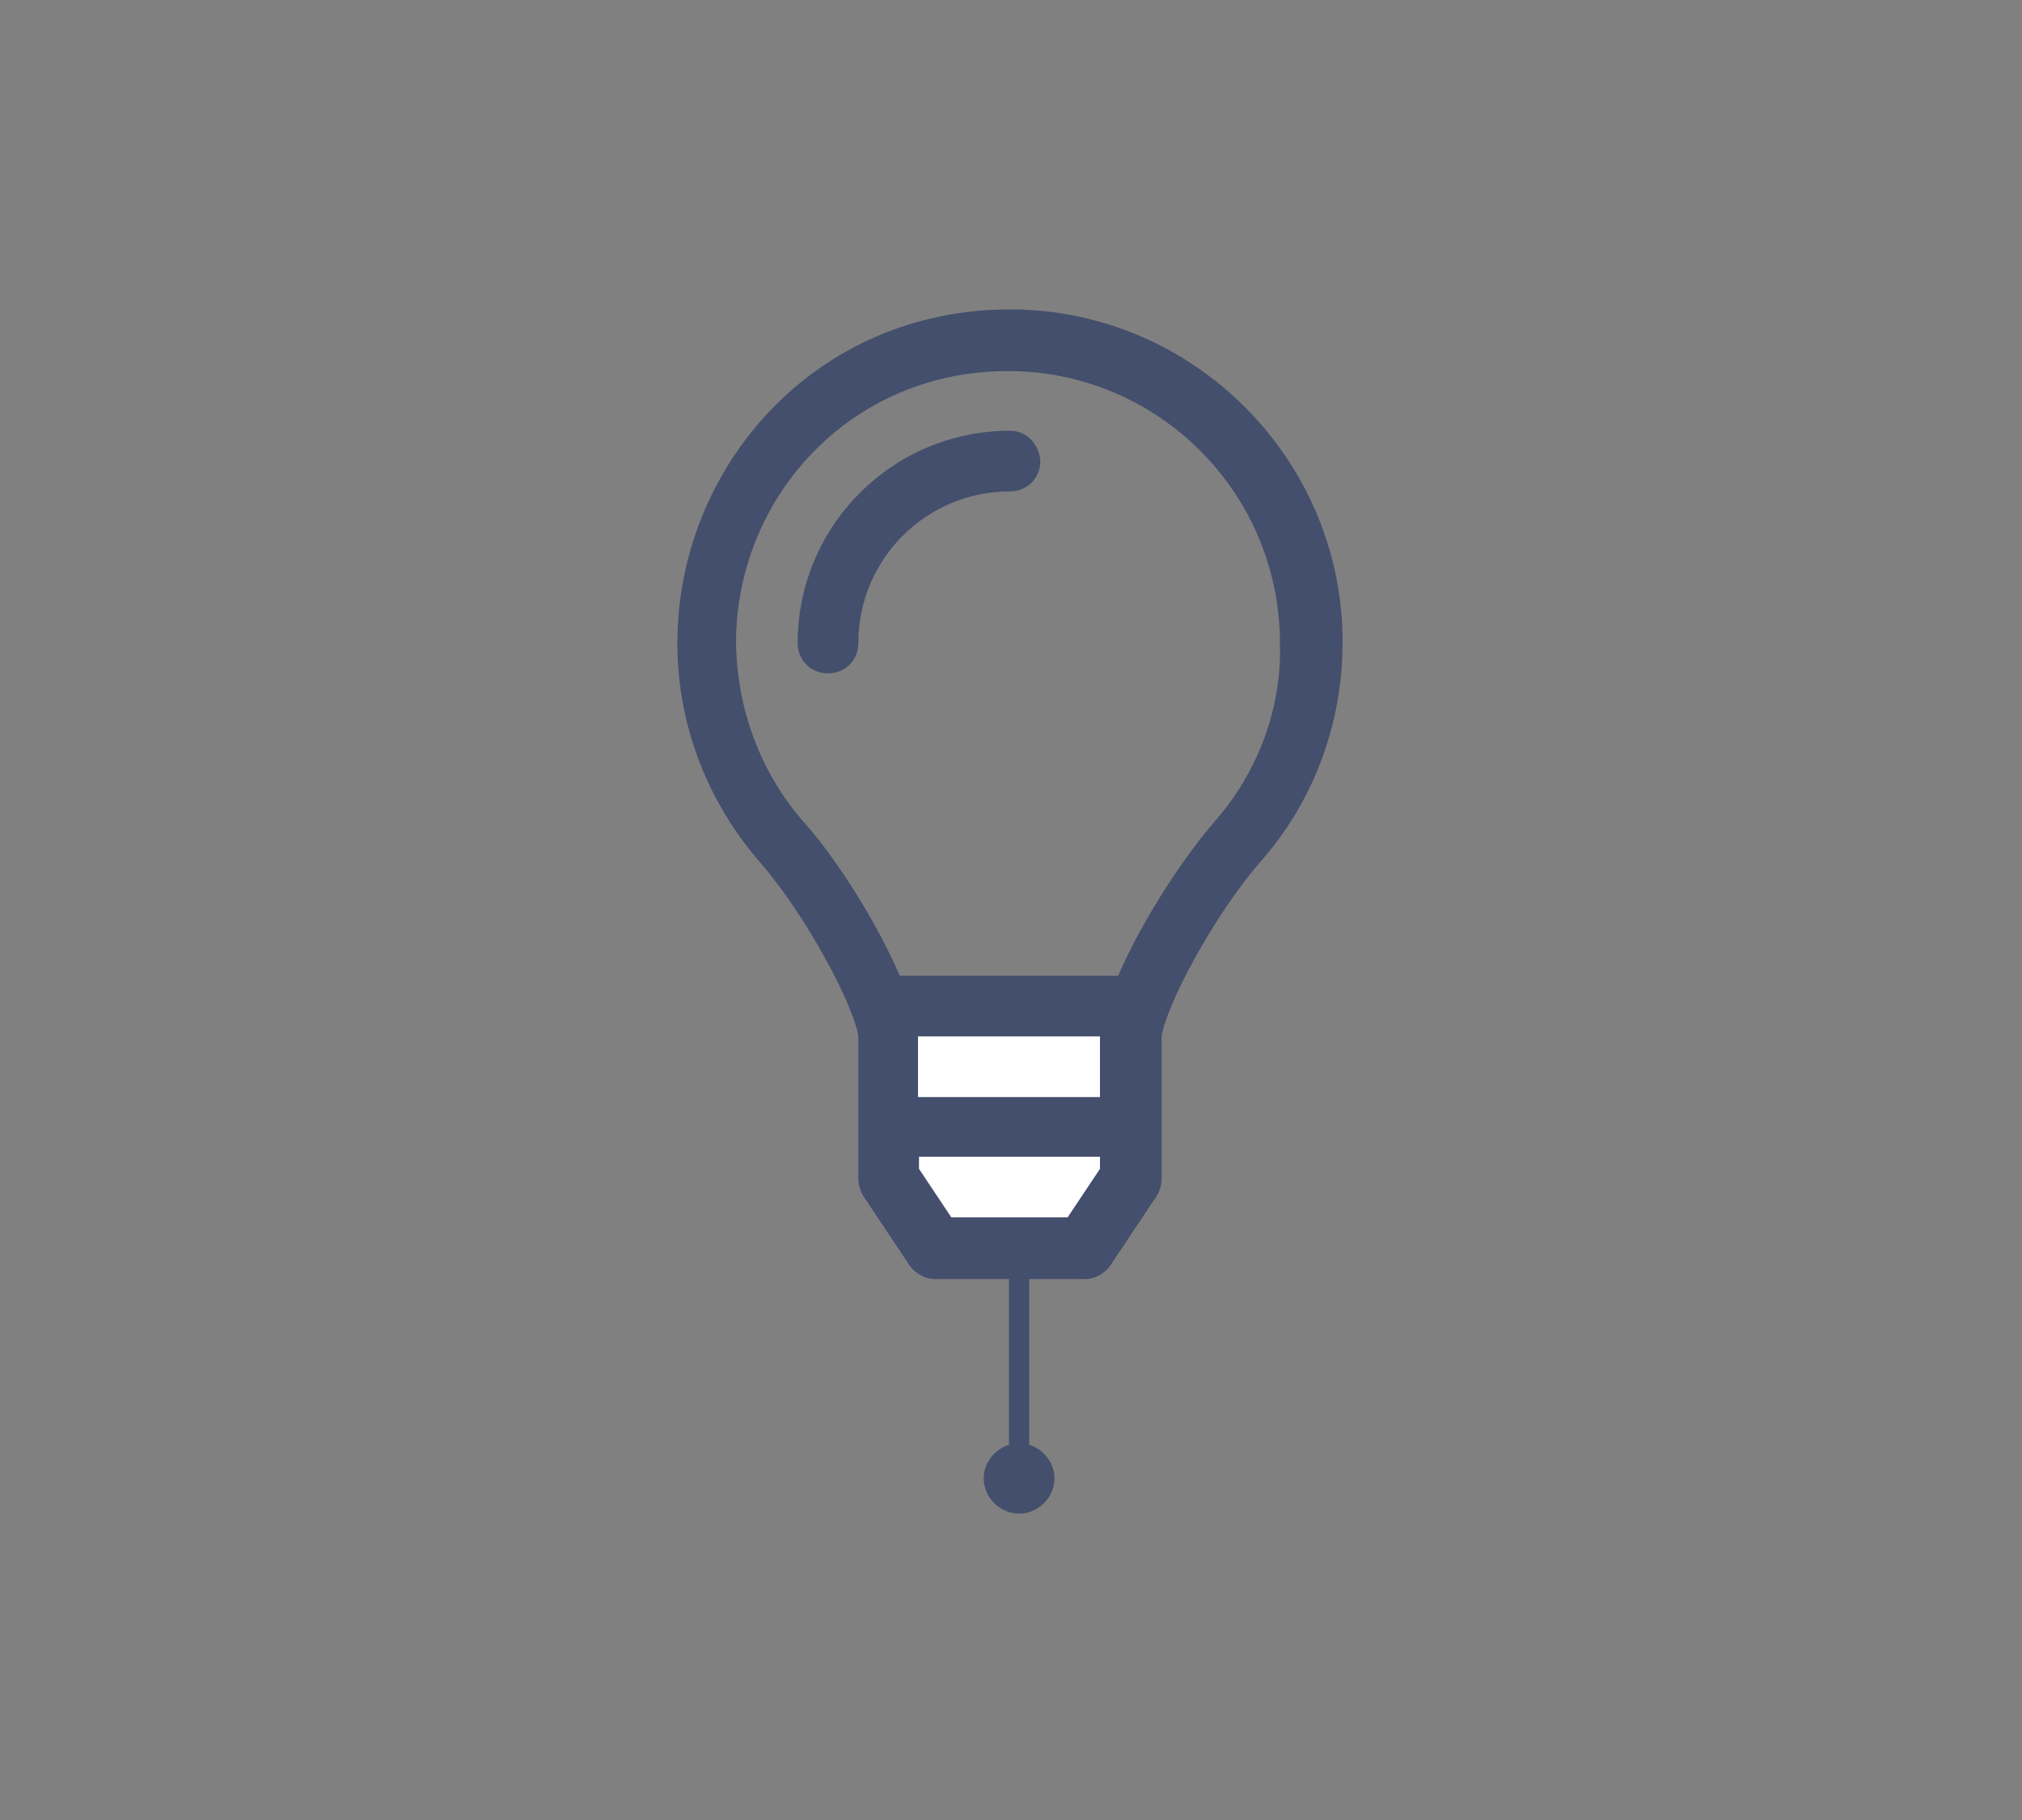 <svg id="lightbulb" xmlns="http://www.w3.org/2000/svg" xmlns:xlink="http://www.w3.org/1999/xlink" viewBox="0 0 200 180" shape-rendering="geometricPrecision" text-rendering="geometricPrecision"><rect x="0" y="0" width="200" height="180" fill="#808080" stroke="none"/><style><![CDATA[#lightbulb-lightbulb_x5f_string_to {animation: lightbulb-lightbulb_x5f_string_to__to 5200ms linear infinite normal forwards}@keyframes lightbulb-lightbulb_x5f_string_to__to { 0% {transform: translate(100.8px,107.2px)} 46.154% {transform: translate(100.8px,107.2px)} 48.077% {transform: translate(100.8px,123px)} 50% {transform: translate(100.8px,107.2px)} 96.154% {transform: translate(100.8px,107.2px)} 98.077% {transform: translate(100.8px,123px)} 100% {transform: translate(100.8px,107.2px)} }#lightbulb-lightbulb_x5f_color {animation: lightbulb-lightbulb_x5f_color_f_o 5200ms linear infinite normal forwards}@keyframes lightbulb-lightbulb_x5f_color_f_o { 0% {fill-opacity: 0} 46.154% {fill-opacity: 0} 48.077% {fill-opacity: 1} 96.154% {fill-opacity: 1} 98.077% {fill-opacity: 0} 100% {fill-opacity: 0} }]]></style><g id="lightbulb-lightbulb"><g id="lightbulb-lightbulb_x5f_string_to" transform="translate(100.8,107.2)"><path id="lightbulb-lightbulb_x5f_string" d="M101.8,142.9L101.8,107.2L99.8,107.2L99.8,142.9C98.4,143.3,97.3,144.7,97.3,146.2C97.3,148.1,98.9,149.7,100.8,149.7C102.7,149.7,104.3,148.1,104.3,146.2C104.3,144.7,103.2,143.3,101.8,142.9Z" transform="translate(-100.8,-107.2)" fill="rgb(68,79,109)" stroke="none" stroke-width="1"/></g><rect id="lightbulb-lightbulb_x5f_base" width="22" height="21" rx="0" ry="0" transform="matrix(1 0 0 1 88.8 100.2)" fill="rgb(255,255,255)" stroke="none" stroke-width="1"/><polygon id="lightbulb-lightbulb_x5f_color" points="99.9,33.7 86.7,36.6 74.8,46.2 69.8,62.2 72.9,76.7 83.8,91.2 88.8,100.2 110.8,100.2 115.7,93.6 121.8,85.2 126.8,76.4 130.4,66.5 127.8,52.2 119.8,40.2 110.8,34.8" fill="rgb(255,255,0)" fill-opacity="0" stroke="none" stroke-width="1"/><path id="lightbulb-lightbulb_x5f_outline" d="M99.9,30.6C80.6,30.6,67,46.2,67,63.6C67,71.9,70.1,79.4,75.1,85.2C79.9,90.7,84.5,99.6,84.9,102.5L84.9,116.6C84.9,117.2,85.1,117.8,85.4,118.3L90,125.2C90.6,126,91.5,126.5,92.5,126.5L107.3,126.5C108.3,126.5,109.2,126,109.8,125.2L114.4,118.3C114.7,117.8,114.9,117.2,114.9,116.6L114.9,102.5C115.3,99.6,119.9,90.7,124.7,85.2C129.8,79.4,132.8,71.8,132.8,63.5C132.8,45.4,118,30.6,99.9,30.6ZM108.8,115.6L105.6,120.4L94.1,120.4L90.9,115.6L90.9,114.4L108.8,114.4L108.8,115.6L108.8,115.6ZM108.8,108.5L90.8,108.5L90.8,102.5L108.8,102.5L108.8,108.5ZM120.1,81.3C117.5,84.3,113.3,90.3,110.6,96.5L89,96.5C86.3,90.3,82.2,84.3,79.5,81.3C75.2,76.4,72.9,70.1,72.8,63.6C72.8,49.2,84.1,36.7,99.7,36.7C114.6,36.7,126.6,48.8,126.6,63.6C126.8,70.1,124.4,76.4,120.1,81.3ZM99.9,42.6C88.3,42.6,78.9,52,78.9,63.6C78.9,65.3,80.2,66.6,81.9,66.6C83.6,66.6,84.9,65.3,84.9,63.6C84.9,55.3,91.6,48.6,99.9,48.6C101.6,48.6,102.9,47.3,102.9,45.6C102.8,43.9,101.5,42.6,99.9,42.6Z" fill="rgb(68,79,109)" stroke="none" stroke-width="1"/></g></svg>